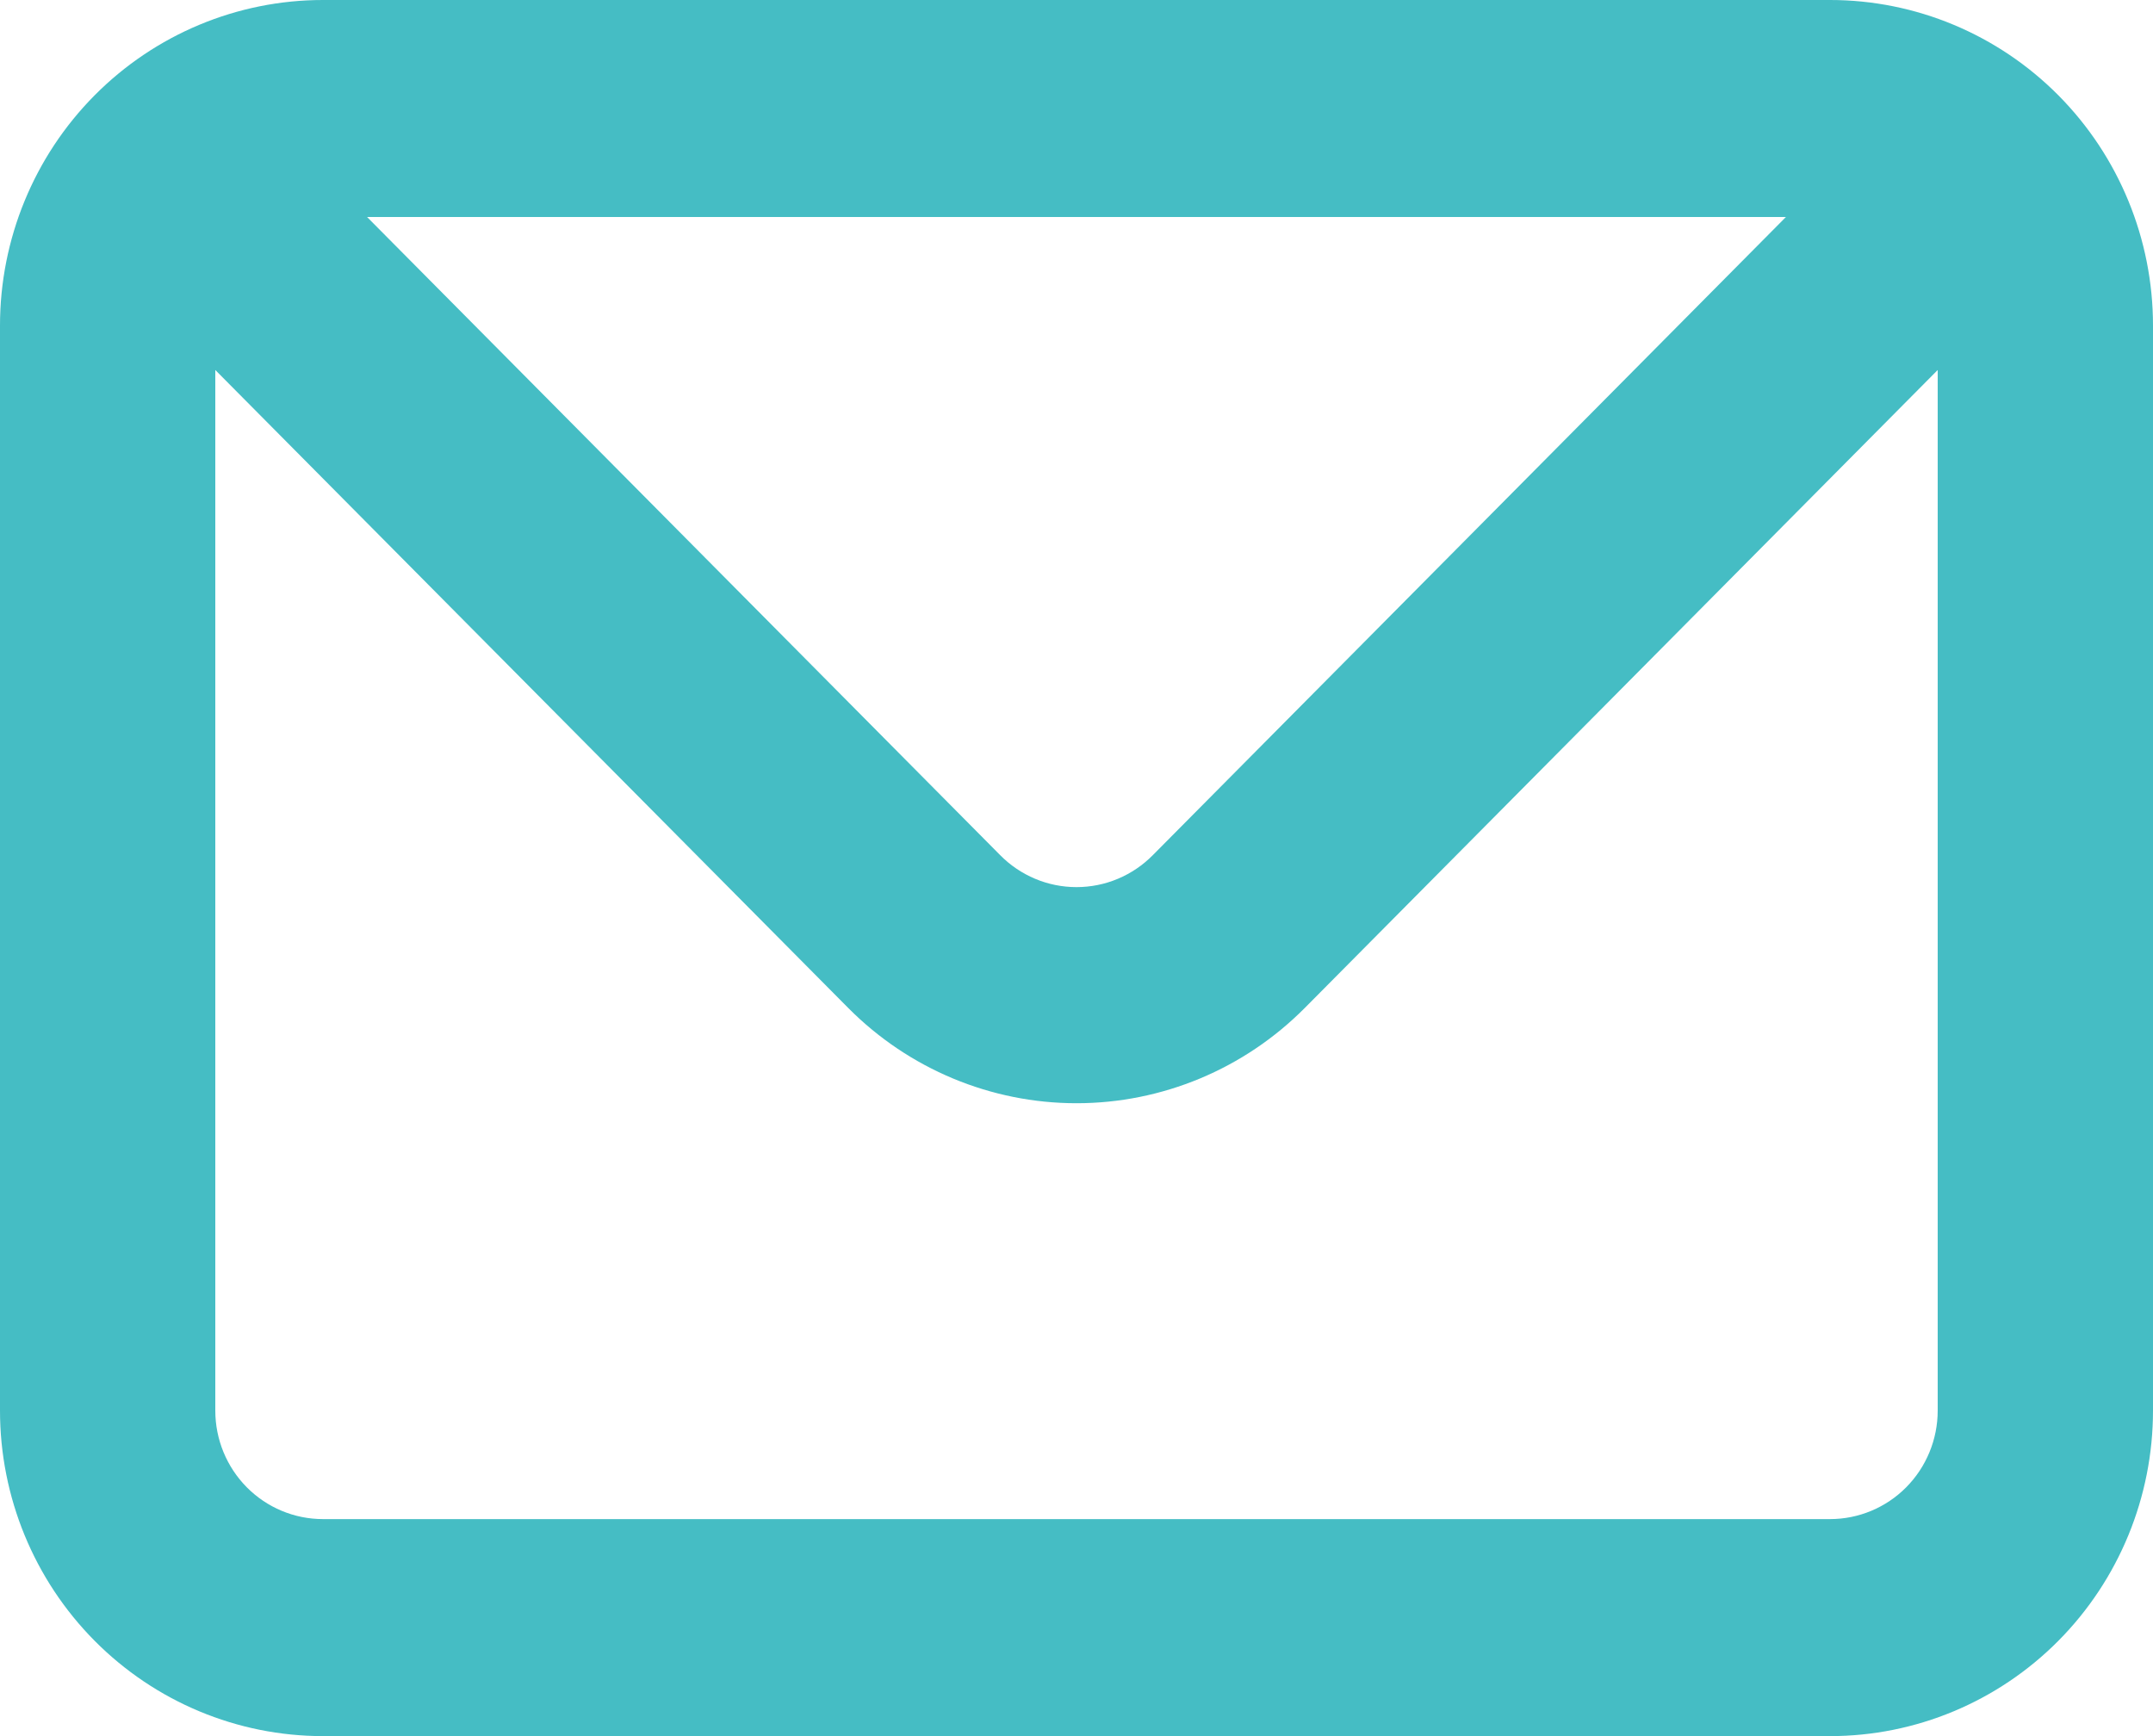 <svg width="62" height="50" viewBox="0 0 62 50" fill="none" xmlns="http://www.w3.org/2000/svg">
<path d="M52.7 0H9.3C6.833 0 4.468 0.988 2.724 2.746C0.98 4.504 0 6.889 0 9.375V40.625C0 43.111 0.98 45.496 2.724 47.254C4.468 49.012 6.833 50 9.3 50H52.7C55.166 50 57.532 49.012 59.276 47.254C61.02 45.496 62 43.111 62 40.625V9.375C62 6.889 61.02 4.504 59.276 2.746C57.532 0.988 55.166 0 52.7 0ZM51.429 6.25L33.201 24.625C32.913 24.918 32.57 25.15 32.192 25.309C31.814 25.468 31.409 25.549 31 25.549C30.591 25.549 30.186 25.468 29.808 25.309C29.43 25.15 29.087 24.918 28.799 24.625L10.571 6.25H51.429ZM55.8 40.625C55.8 41.454 55.473 42.249 54.892 42.835C54.311 43.421 53.522 43.75 52.7 43.75H9.3C8.478 43.75 7.689 43.421 7.108 42.835C6.527 42.249 6.2 41.454 6.2 40.625V10.656L24.428 29.031C26.172 30.787 28.535 31.773 31 31.773C33.465 31.773 35.828 30.787 37.572 29.031L55.8 10.656V40.625Z" fill="#45BDC4"/>
</svg>
